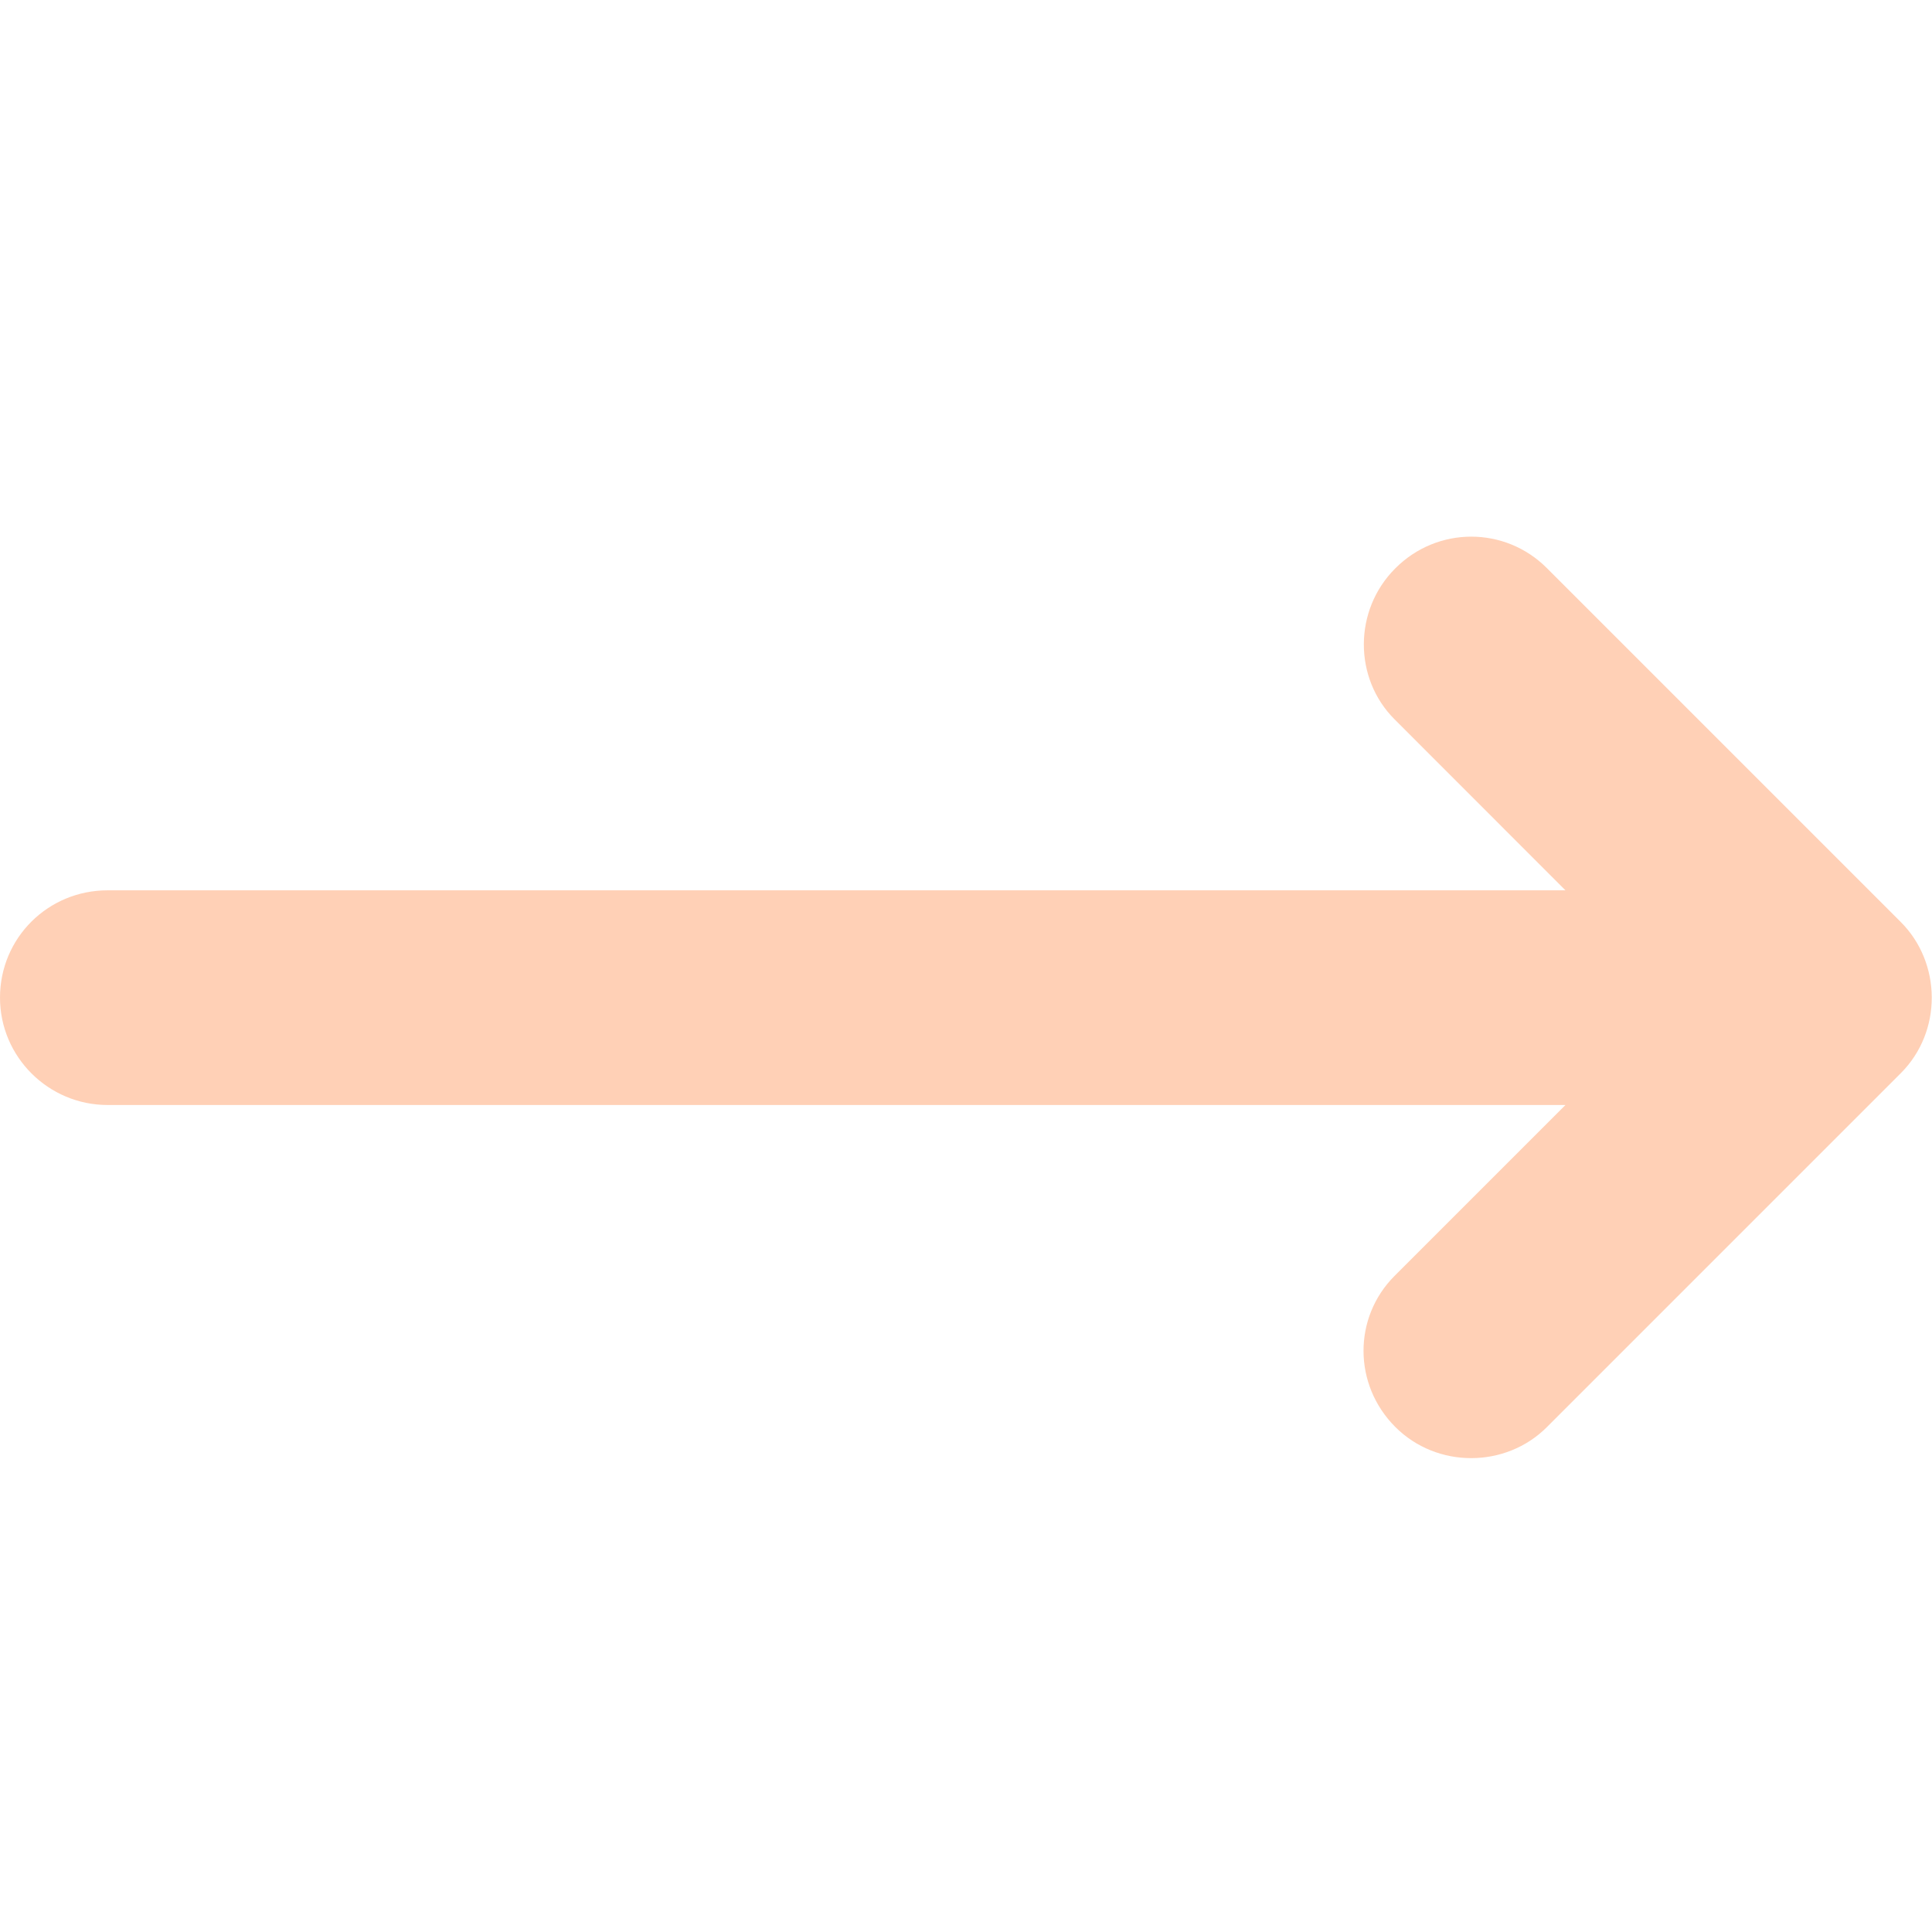 <?xml version="1.0" encoding="UTF-8"?>
<svg width="18px" height="18px" viewBox="0 0 18 18" version="1.1" xmlns="http://www.w3.org/2000/svg" xmlns:xlink="http://www.w3.org/1999/xlink">
    <!-- Generator: Sketch 57 (83077) - https://sketch.com -->
    <title>Icons/Arrow/Long/Right</title>
    <desc>Created with Sketch.</desc>
    <defs>
        <path d="M5.005,11.887 C5.392,12.274 5.392,12.901 4.998,13.295 L4.998,13.295 C4.608,13.685 3.968,13.678 3.587,13.297 L0.289,9.999 C-0.1,9.61 -0.092,8.971 0.289,8.59 L3.587,5.292 C3.976,4.903 4.605,4.901 4.998,5.295 L4.998,5.295 C5.389,5.685 5.387,6.321 5.005,6.702 L3.413,8.295 L16.996,8.295 C17.55,8.295 17.998,8.738 17.998,9.295 L17.998,9.295 C17.998,9.847 17.546,10.295 16.996,10.295 L3.413,10.295 L5.005,11.887 Z" id="path-1"></path>
    </defs>
    <g id="Icons/Arrow/Long/Right" stroke="none" stroke-width="1" fill="none" fill-rule="evenodd">
        <mask id="mask-2" fill="rgba(0, 0, 0, 0)">
            <use xlink:href="#path-1"></use>
        </mask>
        <use id="Combined-Shape" fill="#FFD0B6" transform="translate(8.999, 9.293) scale(-1, 1) translate(-8.999, -9.293) " xlink:href="#path-1"></use>
        <!-- <g id="Tint/Color-01" mask="url(#mask-2)" fill="#8BB698">
            <rect id="Color" x="0" y="0" width="18" height="18"></rect>
        </g> -->
    </g>
</svg>
